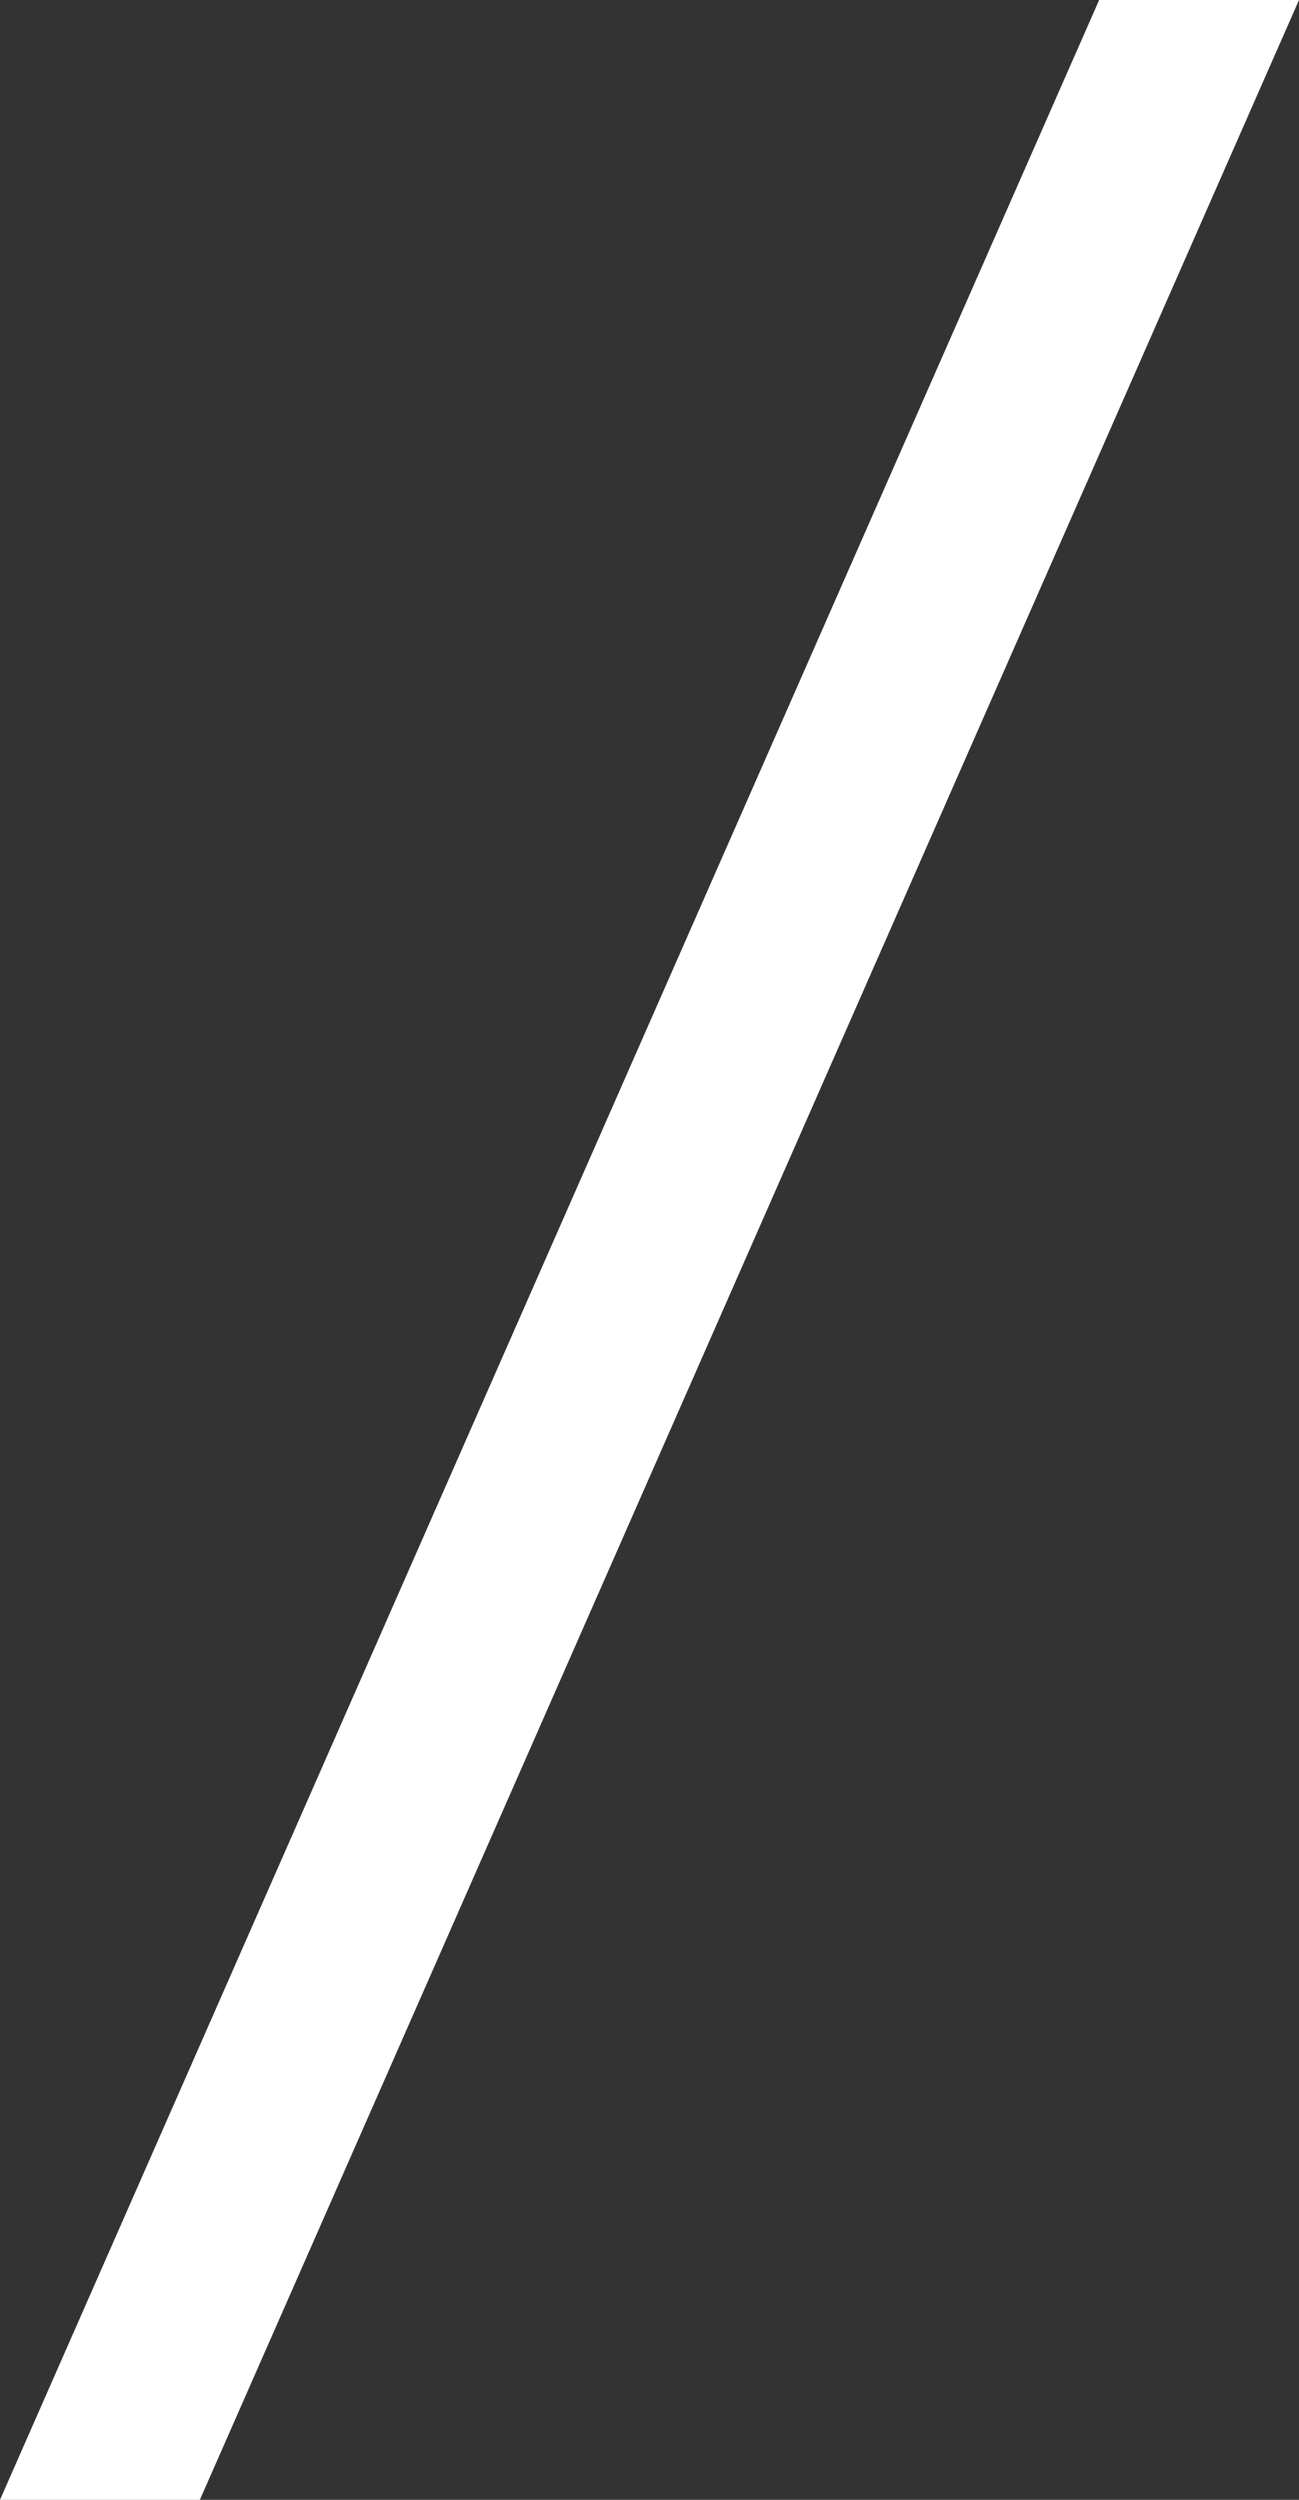 <svg xmlns="http://www.w3.org/2000/svg" width="130" height="250" viewBox="0 0 130 250">
  <rect x="0" y="0" width="130" height="250" fill="#333333" stroke="none"/>
<defs>
    <style>
      .cls-1 {
        fill: #fff;
        fill-rule: evenodd;
      }
    </style>
  </defs>
  <path id="_4" data-name="4" class="cls-1" d="M440,0h20L350,250H330Z" transform="translate(-330)"/>
</svg>
